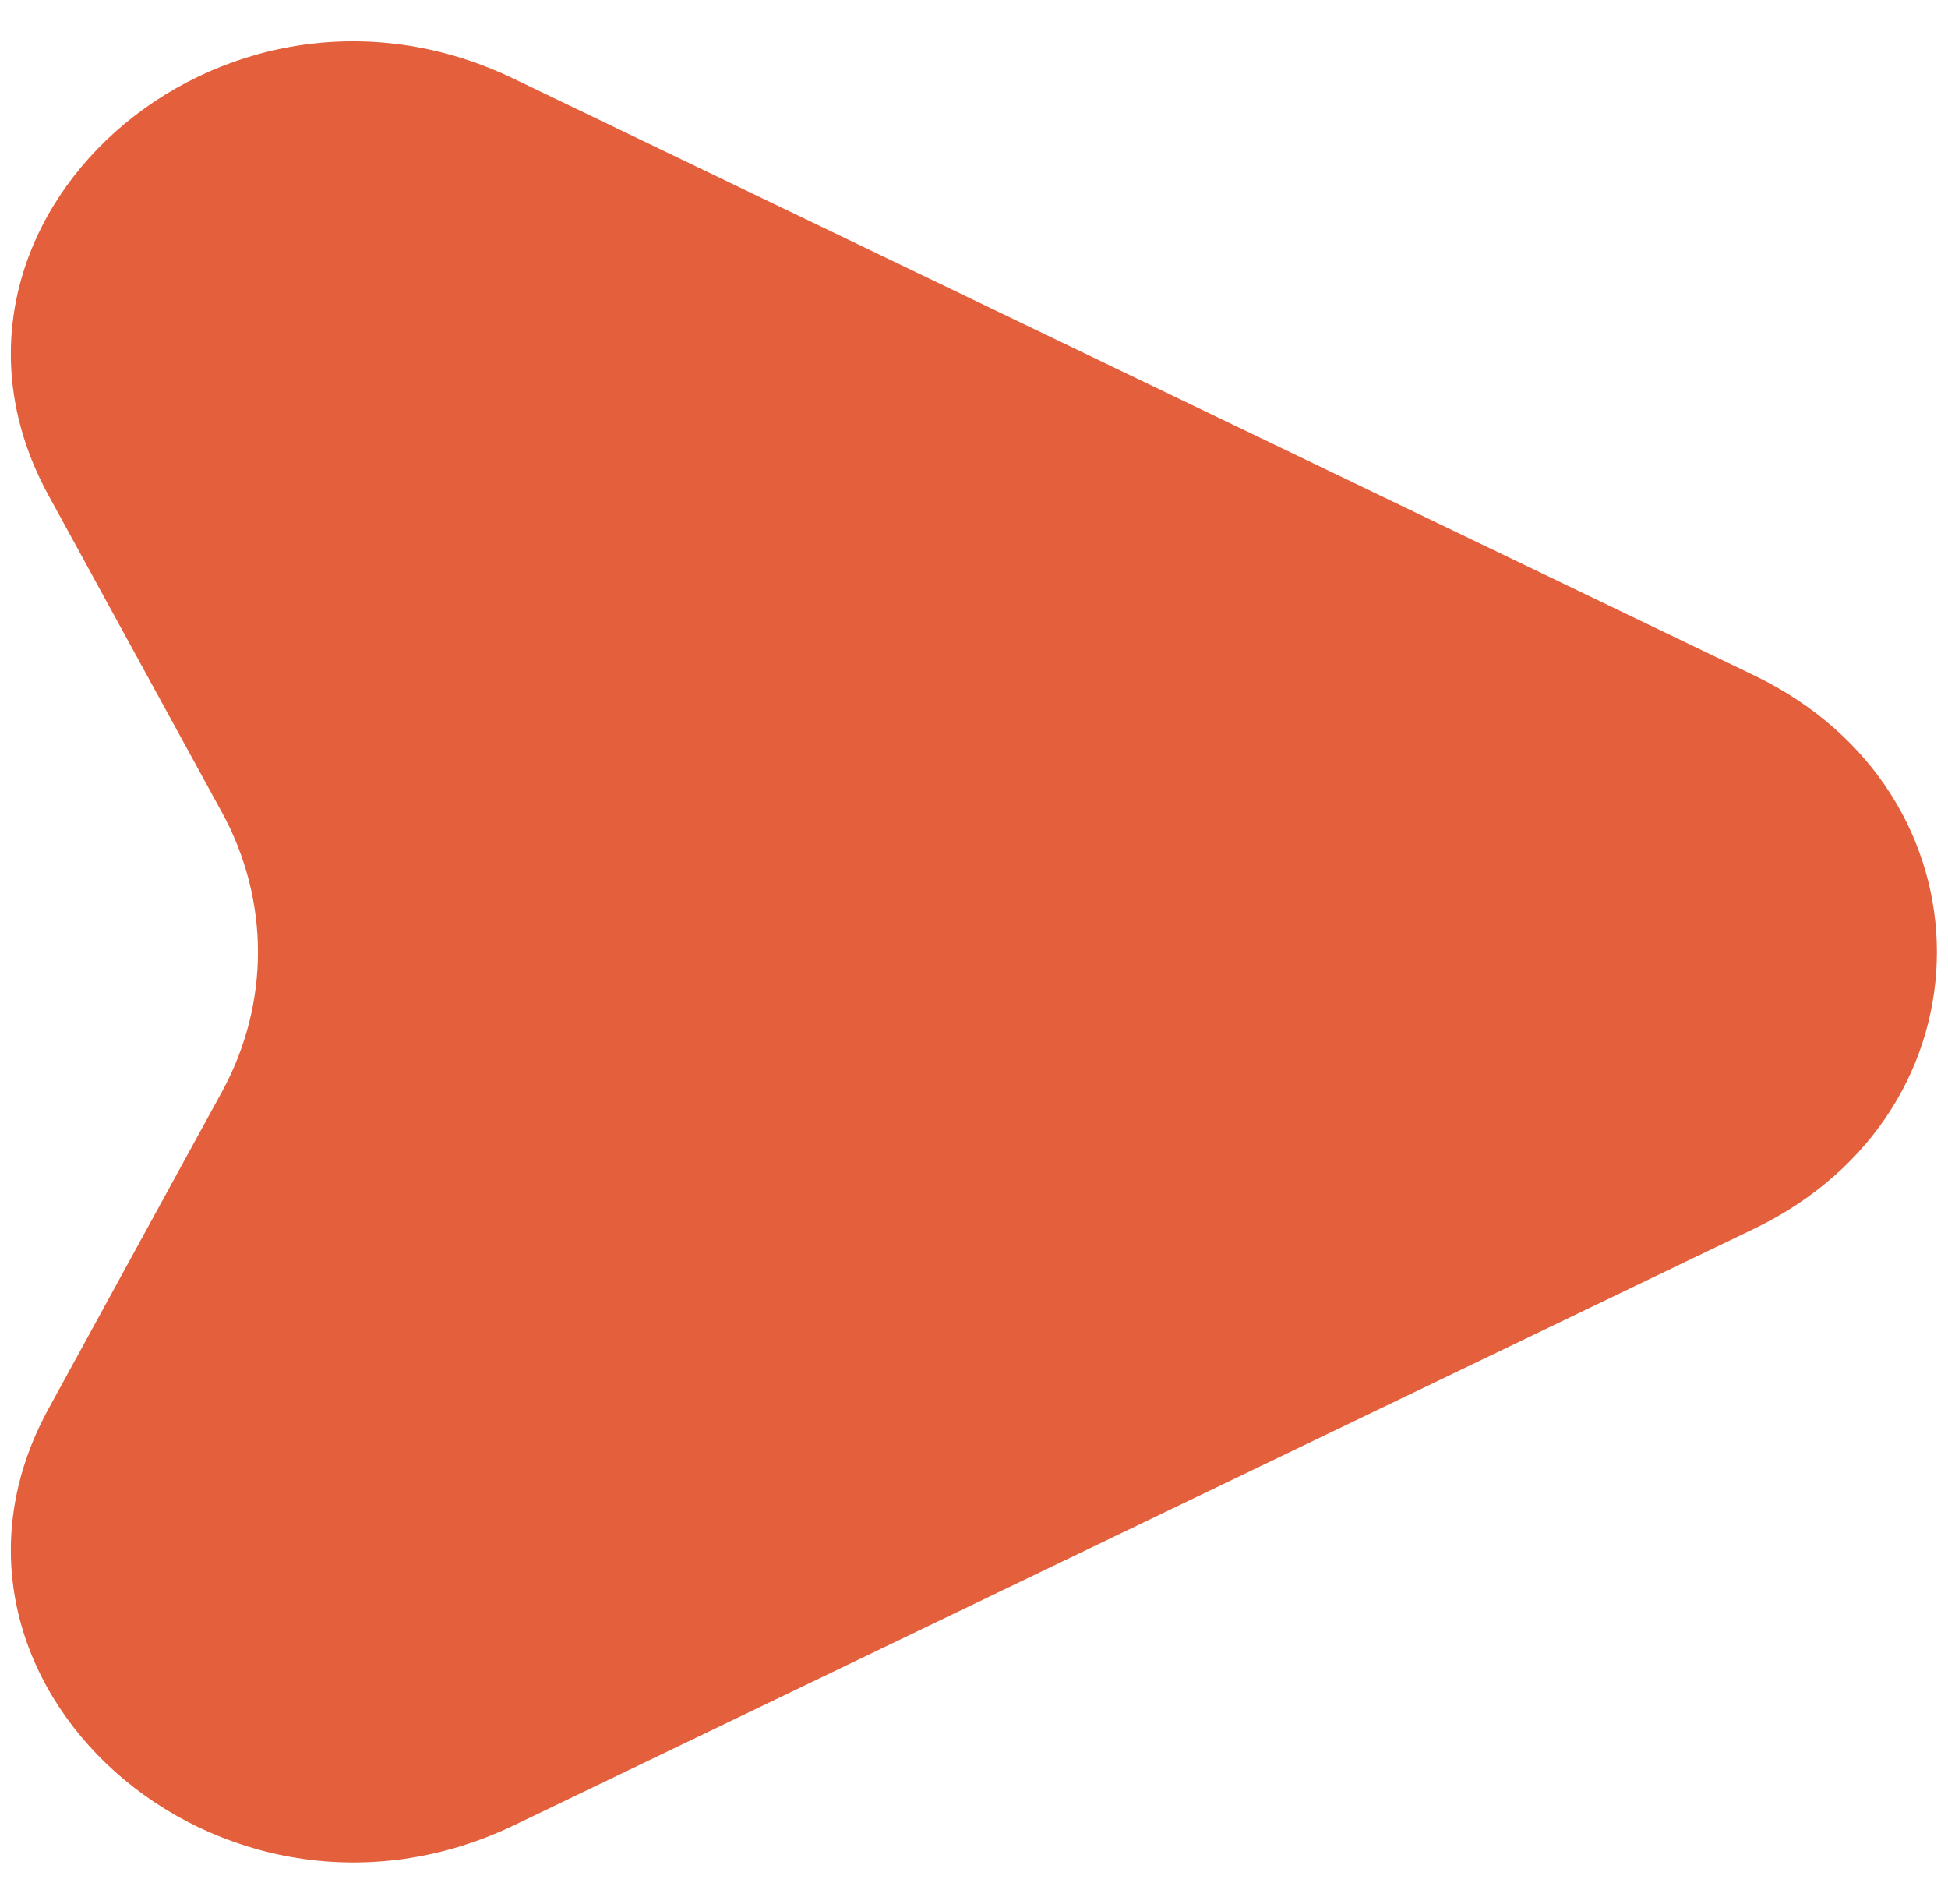 <svg width="44" height="43" viewBox="0 0 44 43" fill="none" xmlns="http://www.w3.org/2000/svg">
<path d="M39.617 15.25L11.608 1.78C4.963 -1.422 -2.263 5.048 1.096 11.187L5.011 18.342C6.098 20.33 6.098 22.67 5.011 24.658L1.096 31.813C-2.263 37.952 4.963 44.4 11.608 41.22L39.617 27.75C45.127 25.1 45.127 17.9 39.617 15.25Z" fill="#E45F3B"/>
</svg>
